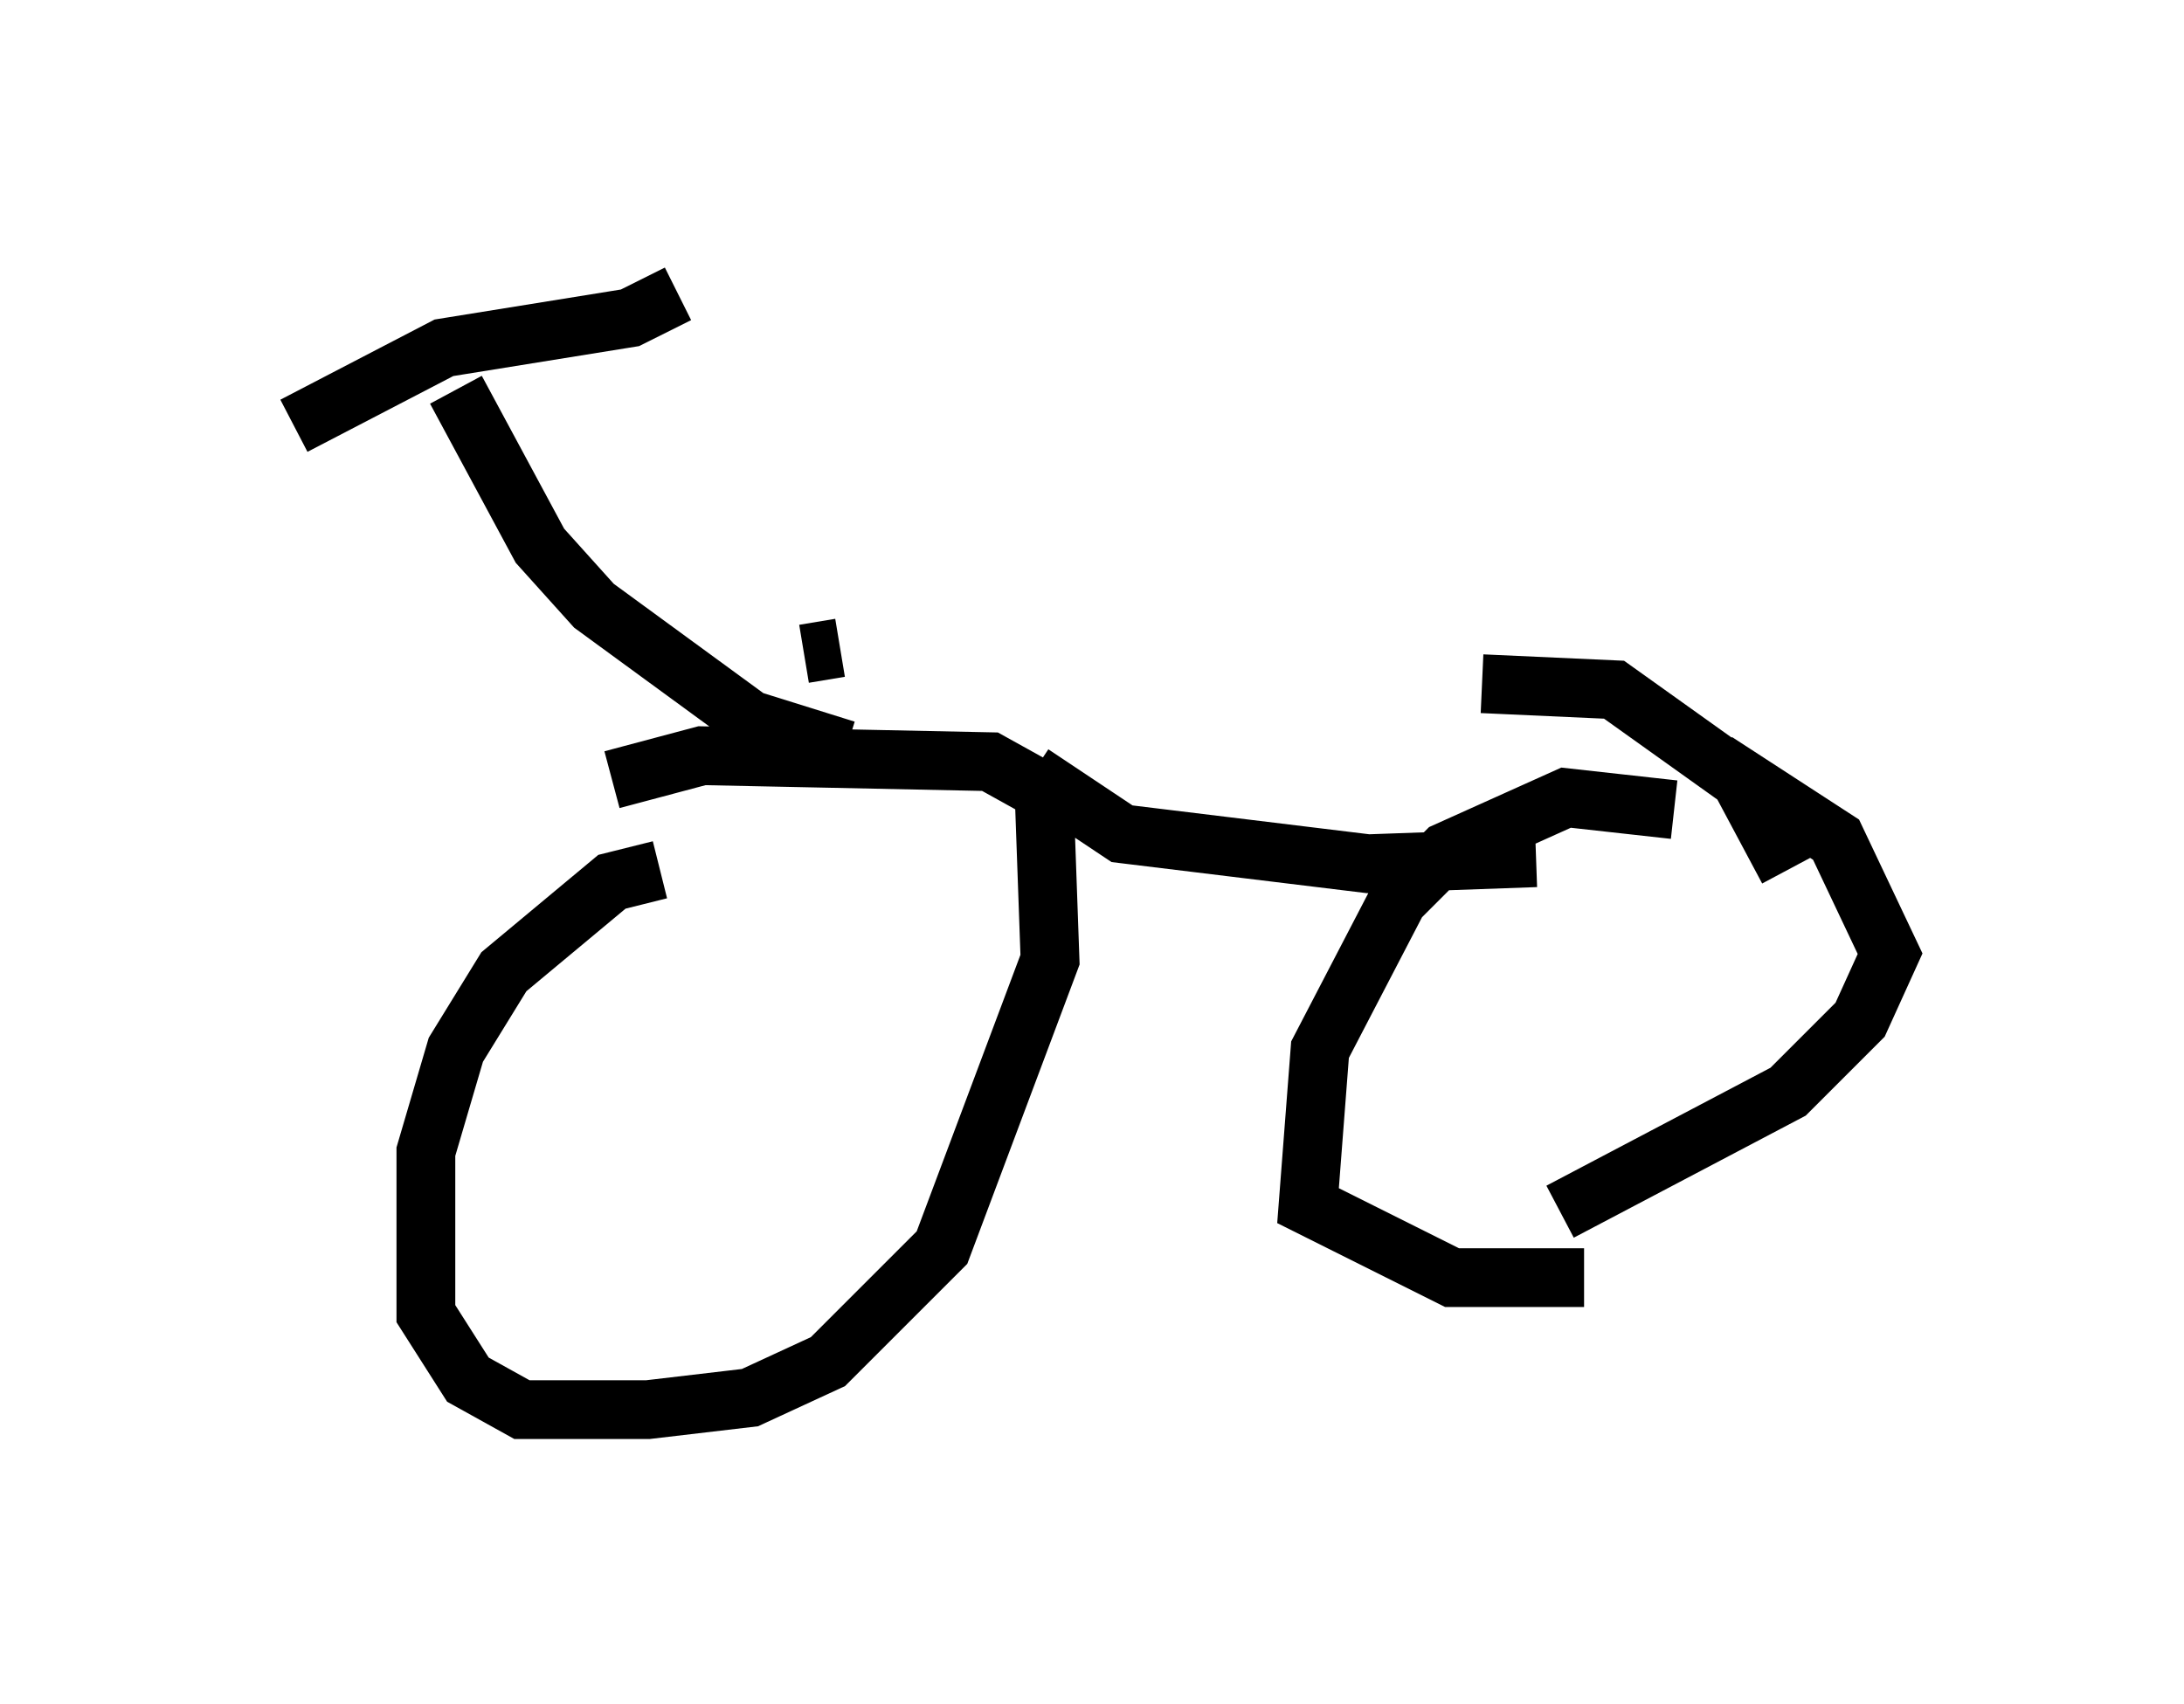 <?xml version="1.0" encoding="utf-8" ?>
<svg baseProfile="full" height="28.988" version="1.1" width="37.154" xmlns="http://www.w3.org/2000/svg" xmlns:ev="http://www.w3.org/2001/xml-events" xmlns:xlink="http://www.w3.org/1999/xlink"><defs /><rect fill="white" height="28.988" width="37.154" x="0" y="0" /><path d="M11.84, 15.106 m-0.613, -0.306 l-0.817, 0.204 -1.838, 1.531 l-0.817, 1.327 -0.51, 1.735 l0.0, 2.756 0.715, 1.123 l0.919, 0.51 2.144, 0.0 l1.735, -0.204 1.327, -0.613 l1.94, -1.94 1.838, -4.9 l-0.102, -2.858 -0.919, -0.51 l-4.9, -0.102 -1.531, 0.408 m18.069, 0.51 l-1.838, -0.204 -2.042, 0.919 l-0.817, 0.817 -1.327, 2.552 l-0.204, 2.654 2.45, 1.225 l2.246, 0.0 m3.471, -6.942 l-0.817, -1.531 -2.144, -1.531 l-2.246, -0.102 m3.981, 1.327 l2.042, 1.327 0.919, 1.94 l-0.51, 1.123 -1.225, 1.225 l-3.879, 2.042 m-8.983, -7.452 l1.531, 1.021 4.185, 0.51 l2.858, -0.102 m-11.74, -1.838 l-1.633, -0.51 -2.654, -1.94 l-0.919, -1.021 -1.429, -2.654 m-2.756, 0.613 l2.552, -1.327 3.165, -0.51 l0.817, -0.408 m2.144, 6.125 l0.613, -0.102 " fill="none" stroke="black" stroke-width="1" /></svg>